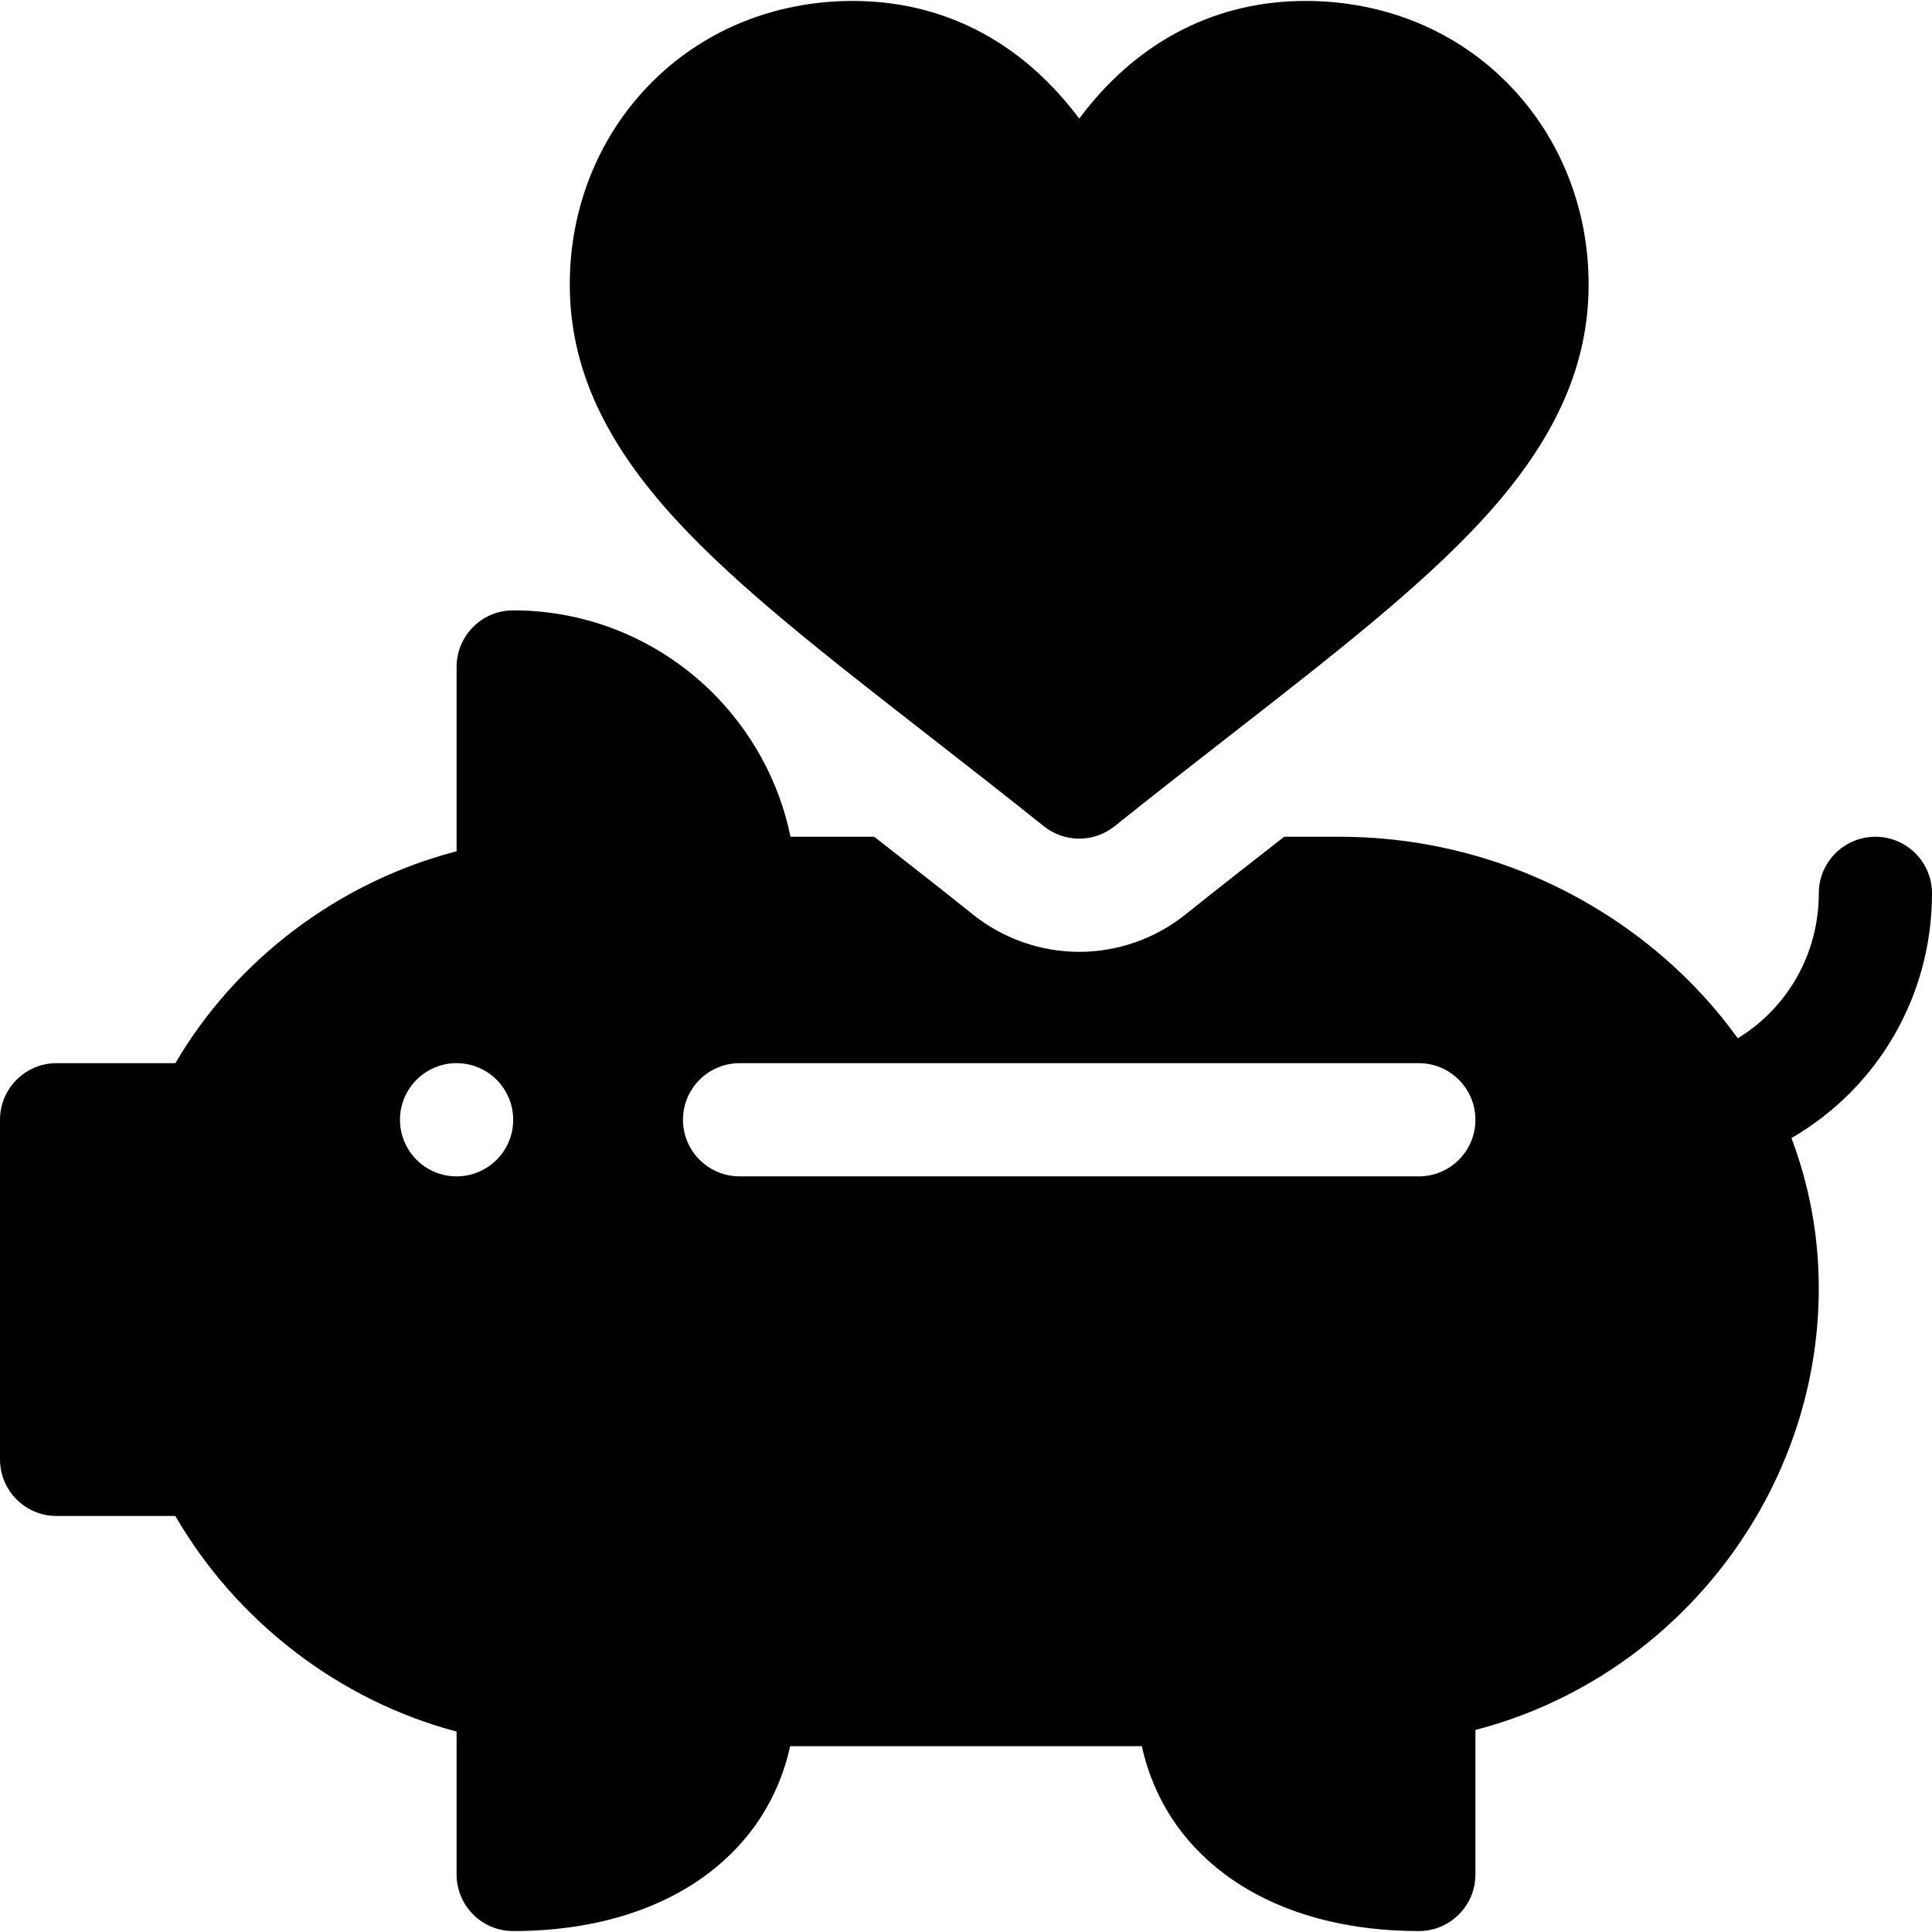 <svg id="Capa_1" enable-background="new 0 0 512 512" height="512" viewBox="0 0 512 512" width="512" xmlns="http://www.w3.org/2000/svg"><g id="Piggy_Bank"><path d="m330.488 500.607c12.401 7.31 27.976 11.143 45.512 11.143 8.284 0 15-6.716 15-15v-38.299c54.754-14.177 93.829-65.891 90.831-123.133-.61-11.641-3.018-22.974-7.084-33.721 22.792-13.189 37.253-37.57 37.253-64.847 0-8.284-6.716-15-15-15s-15 6.716-15 15c0 16.022-8.306 30.381-21.477 38.404-5.532-7.708-12.065-14.878-19.539-21.355-23.846-20.667-54.363-32.049-85.928-32.049h-14.74c-8.426 6.569-17.111 13.363-26.205 20.639-7.949 6.359-17.933 9.861-28.112 9.861s-20.163-3.502-28.112-9.861c-9.096-7.277-17.782-14.072-26.205-20.639h-22.19c-3.023-14.832-10.463-28.068-20.817-38.344-13.56-13.369-32.166-21.656-52.675-21.656-8.284 0-15 6.716-15 15v48.848c-31.122 8.088-58.384 28.58-74.518 56.152h-31.482c-8.284 0-15 6.716-15 15v90c0 8.284 6.716 15 15 15h31.462c16.322 28.121 43.597 48.97 74.538 57.128v37.872c0 8.284 6.716 15 15 15 20.438 0 38.211-5.206 51.401-15.055 11.488-8.578 18.946-20.146 22.011-33.945h93.177c3.065 13.8 10.523 25.367 22.011 33.945 1.872 1.398 3.836 2.703 5.888 3.912zm-209.488-188.857c-8.284 0-15-6.716-15-15s6.716-15 15-15 15 6.716 15 15-6.716 15-15 15zm255 0h-180c-8.284 0-15-6.716-15-15s6.716-15 15-15h180c8.284 0 15 6.716 15 15s-6.716 15-15 15z"/><g><path d="m286 222.25c-3.315 0-6.631-1.096-9.371-3.287-10.863-8.69-21.092-16.66-30.984-24.367-26.905-20.962-50.141-39.065-66.462-56.81-19.227-20.904-28.183-40.737-28.183-62.415 0-20.013 7.416-38.728 20.88-52.696 13.94-14.461 33.16-22.425 54.12-22.425 23.455 0 43.842 10.309 58.956 29.812.355.458.703.915 1.044 1.373.341-.458.688-.914 1.044-1.373 15.114-19.503 35.501-29.812 58.956-29.812 20.96 0 40.18 7.964 54.12 22.425 13.464 13.969 20.88 32.683 20.88 52.696 0 21.678-8.956 41.511-28.183 62.416-16.321 17.745-39.557 35.848-66.462 56.81-9.893 7.707-20.122 15.676-30.984 24.367-2.74 2.19-6.056 3.286-9.371 3.286z"/></g></g></svg>